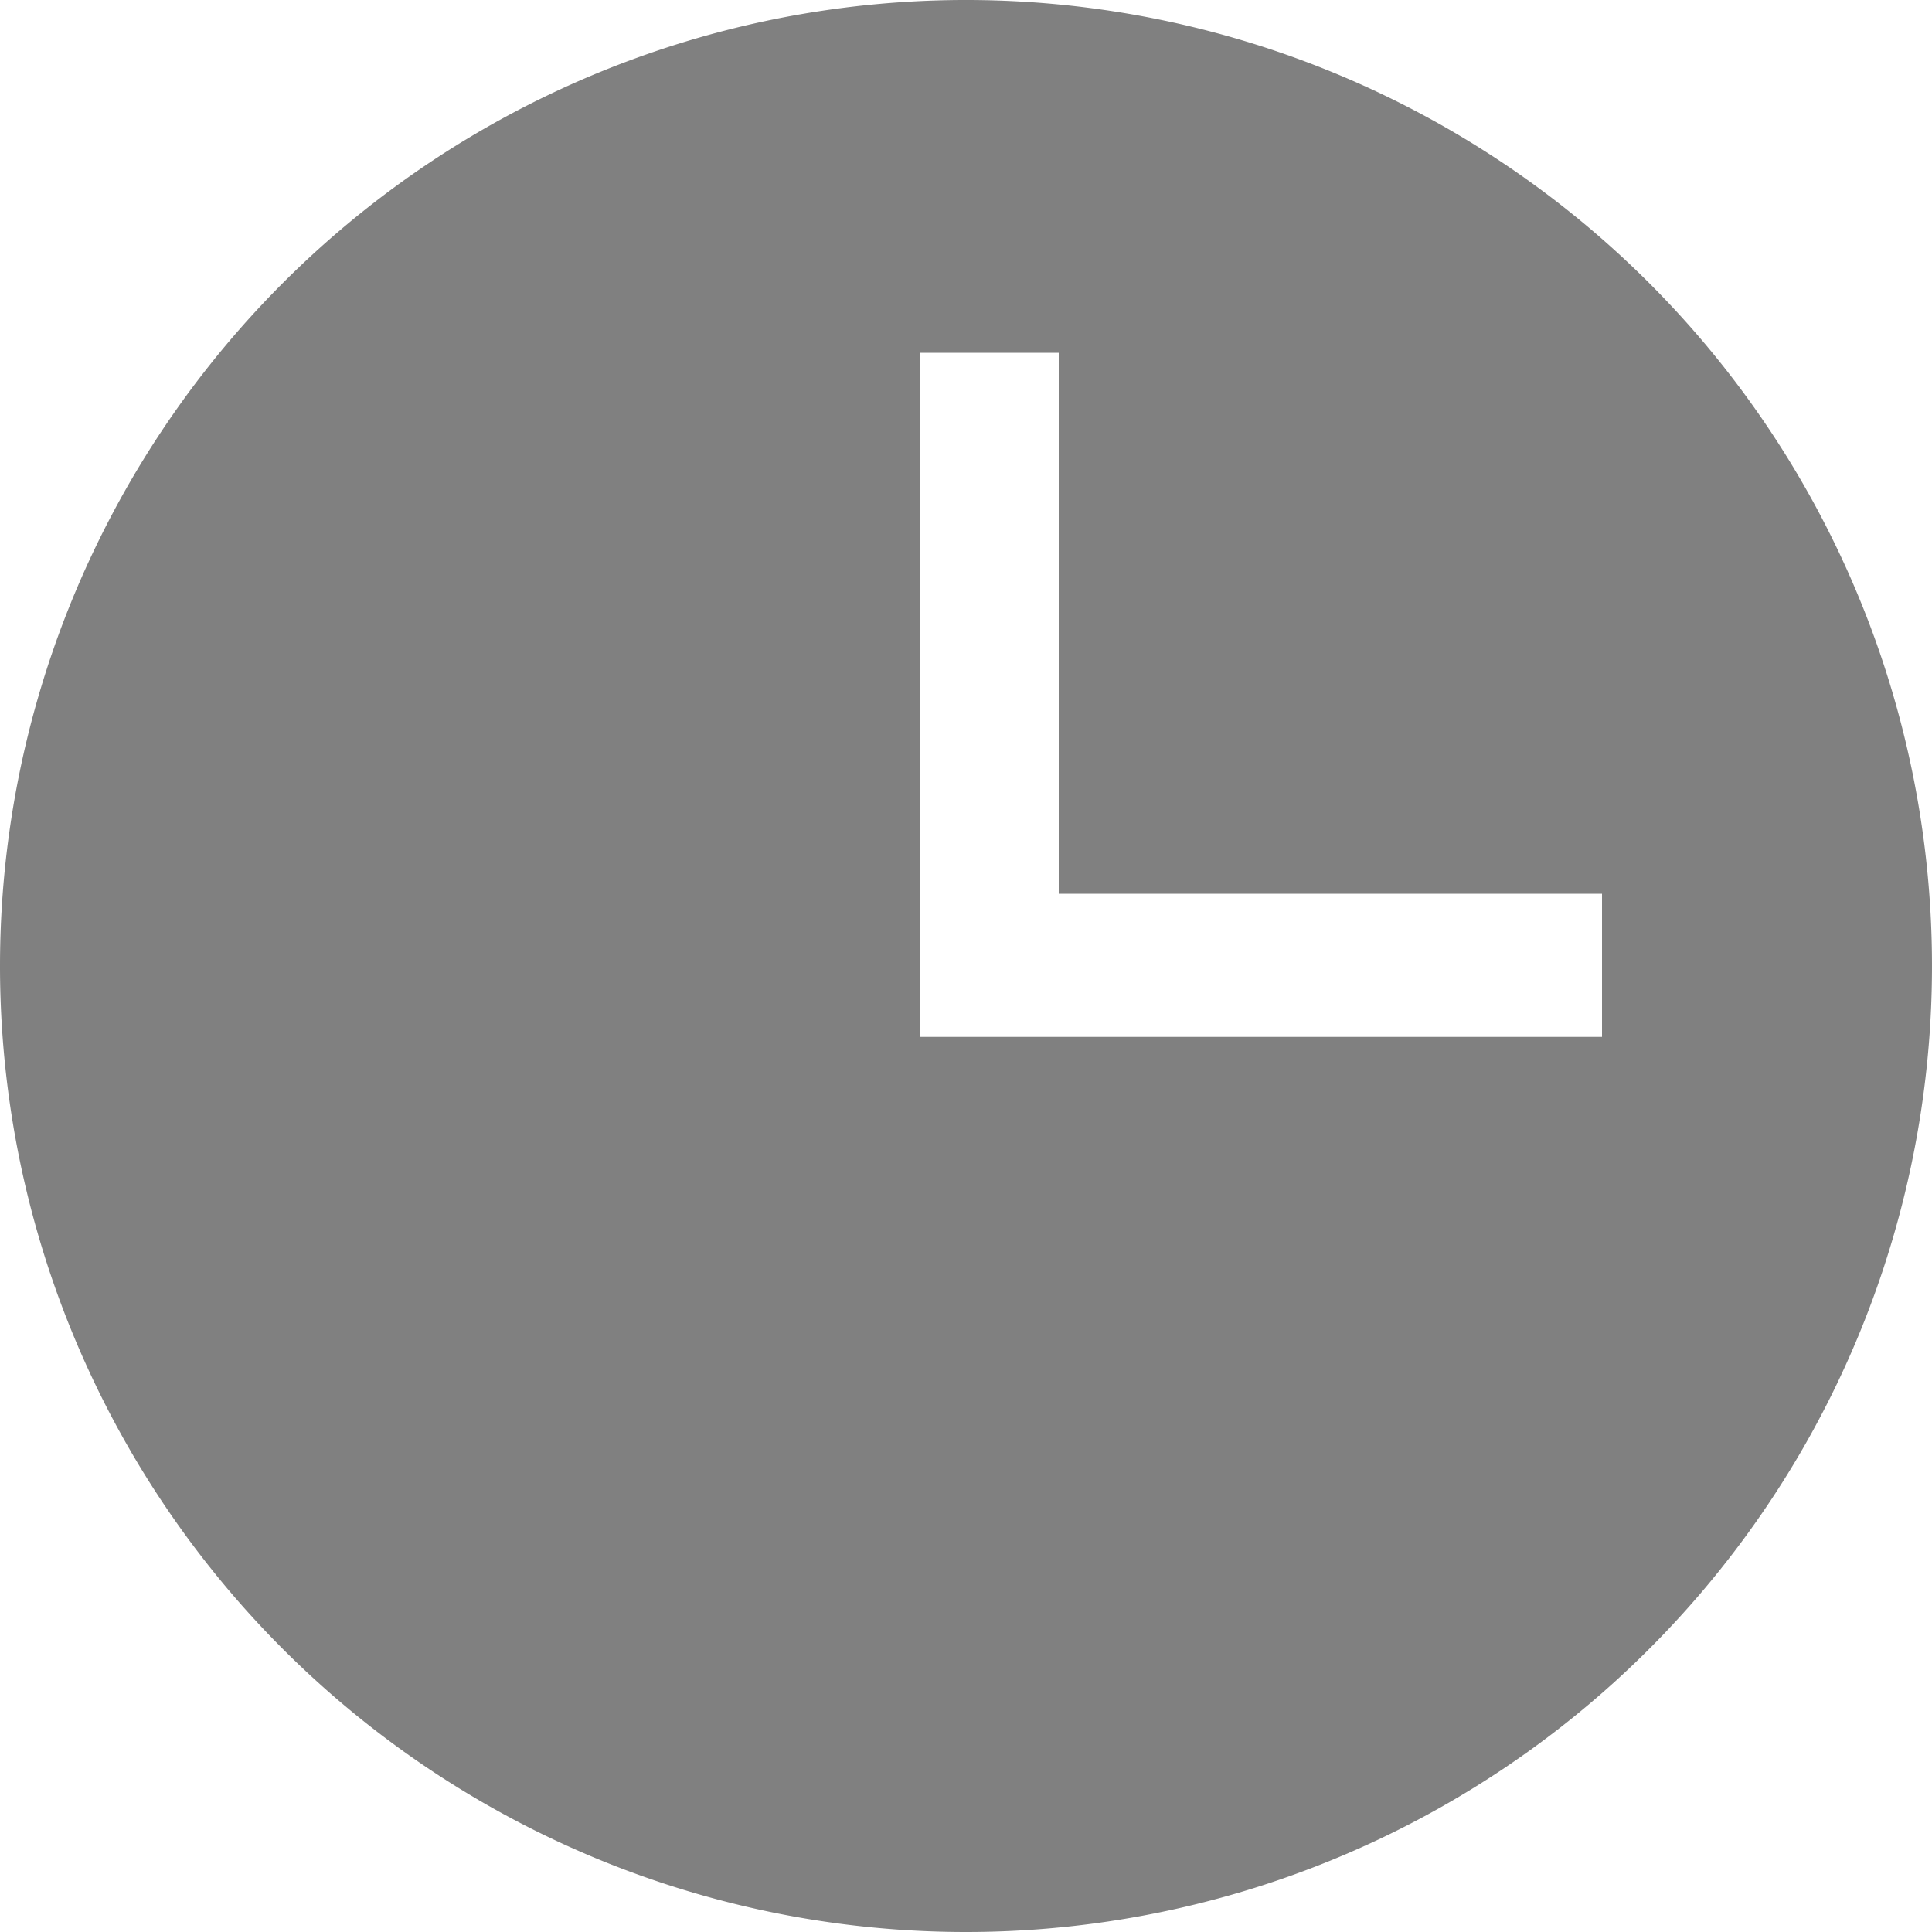 <svg id="layout" xmlns="http://www.w3.org/2000/svg" viewBox="0 0 100 100"><defs><style>.cls-1{fill:gray;}</style></defs><title>clock full</title><path class="cls-1" d="M50,100A50,50,0,1,0,0,50,50,50,0,0,0,50,100Zm4.8-81.74v28H82.92v7.41H47.61V18.26Z"/></svg>